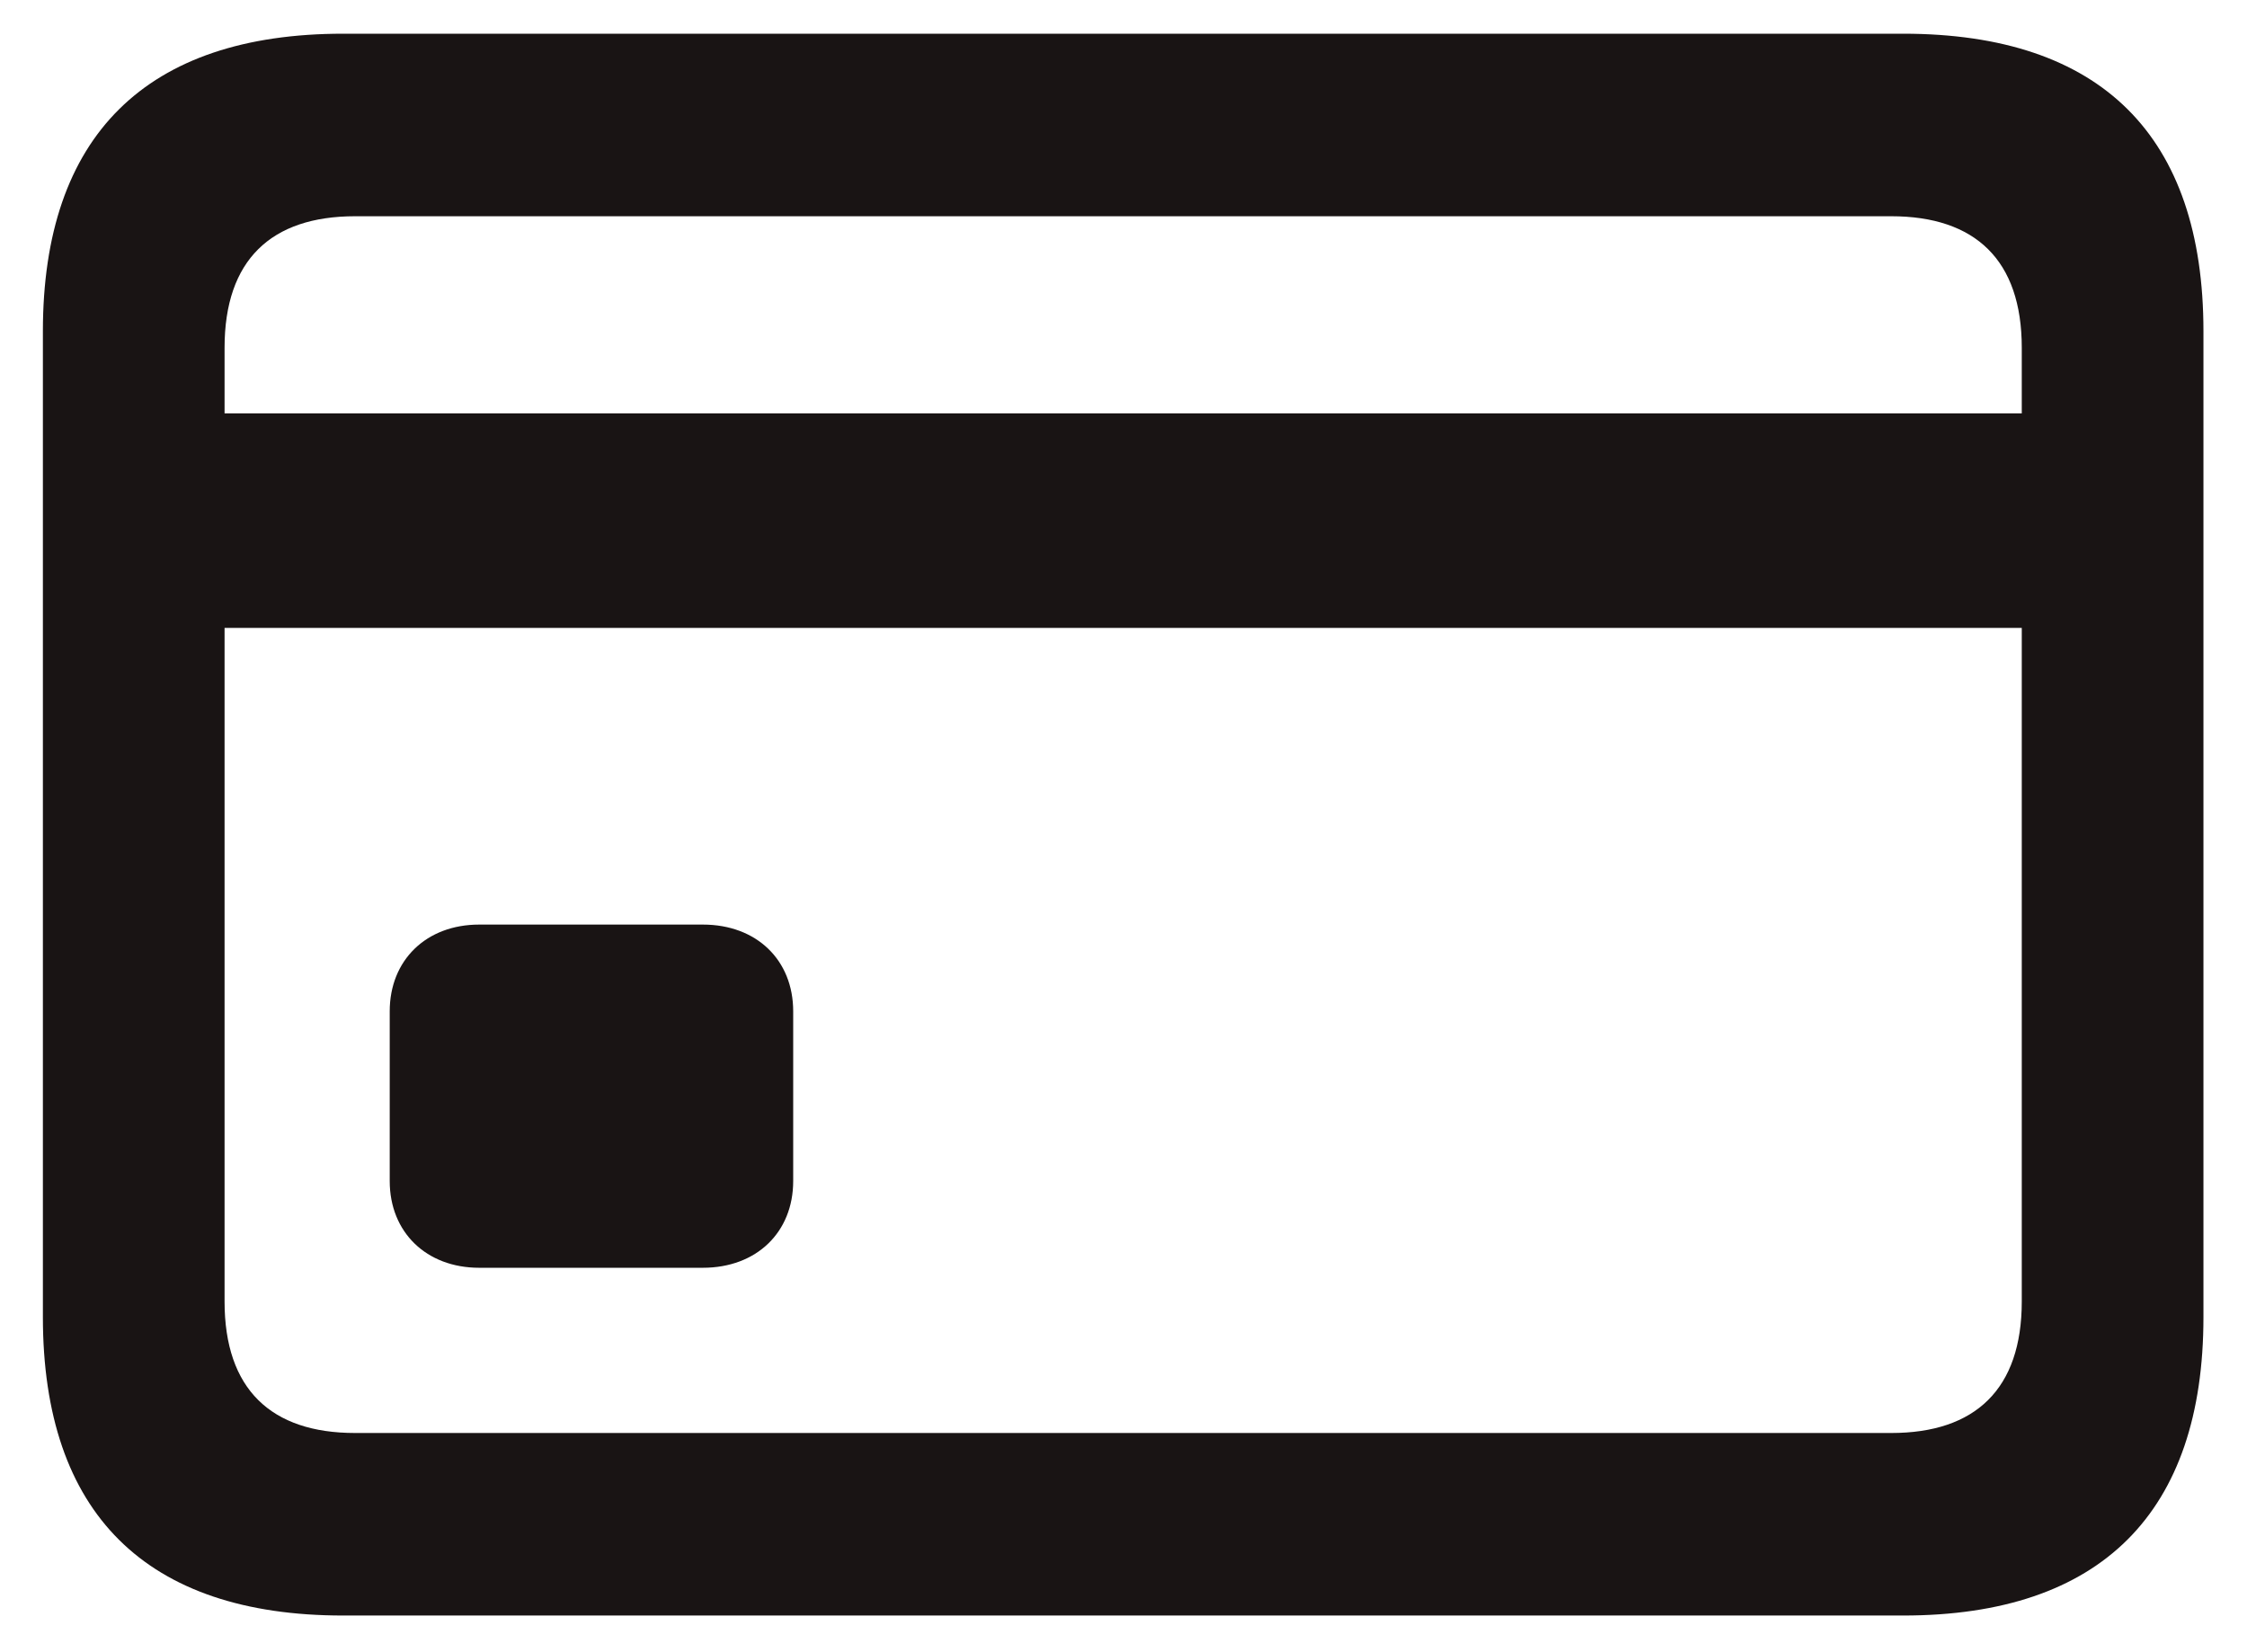 <svg width="34" height="25" viewBox="0 0 34 25" fill="none" xmlns="http://www.w3.org/2000/svg">
<path d="M5.193 24.445H28.797C31.794 24.445 33.341 22.884 33.341 19.929V5.012C33.341 2.057 31.794 0.51 28.797 0.51H5.193C2.21 0.51 0.649 2.057 0.649 5.012V19.929C0.649 22.898 2.21 24.445 5.193 24.445ZM3.398 5.261C3.398 3.935 4.102 3.272 5.373 3.272H28.617C29.888 3.272 30.592 3.935 30.592 5.261V6.255H3.398V5.261ZM5.373 21.683C4.102 21.683 3.398 21.02 3.398 19.694V9.501H30.592V19.694C30.592 21.02 29.888 21.683 28.617 21.683H5.373ZM7.251 19.183H10.635C11.45 19.183 12.002 18.644 12.002 17.871V15.302C12.002 14.528 11.45 13.99 10.635 13.99H7.251C6.45 13.99 5.897 14.528 5.897 15.302V17.871C5.897 18.644 6.45 19.183 7.251 19.183Z" fill="#191414"/>
</svg>
